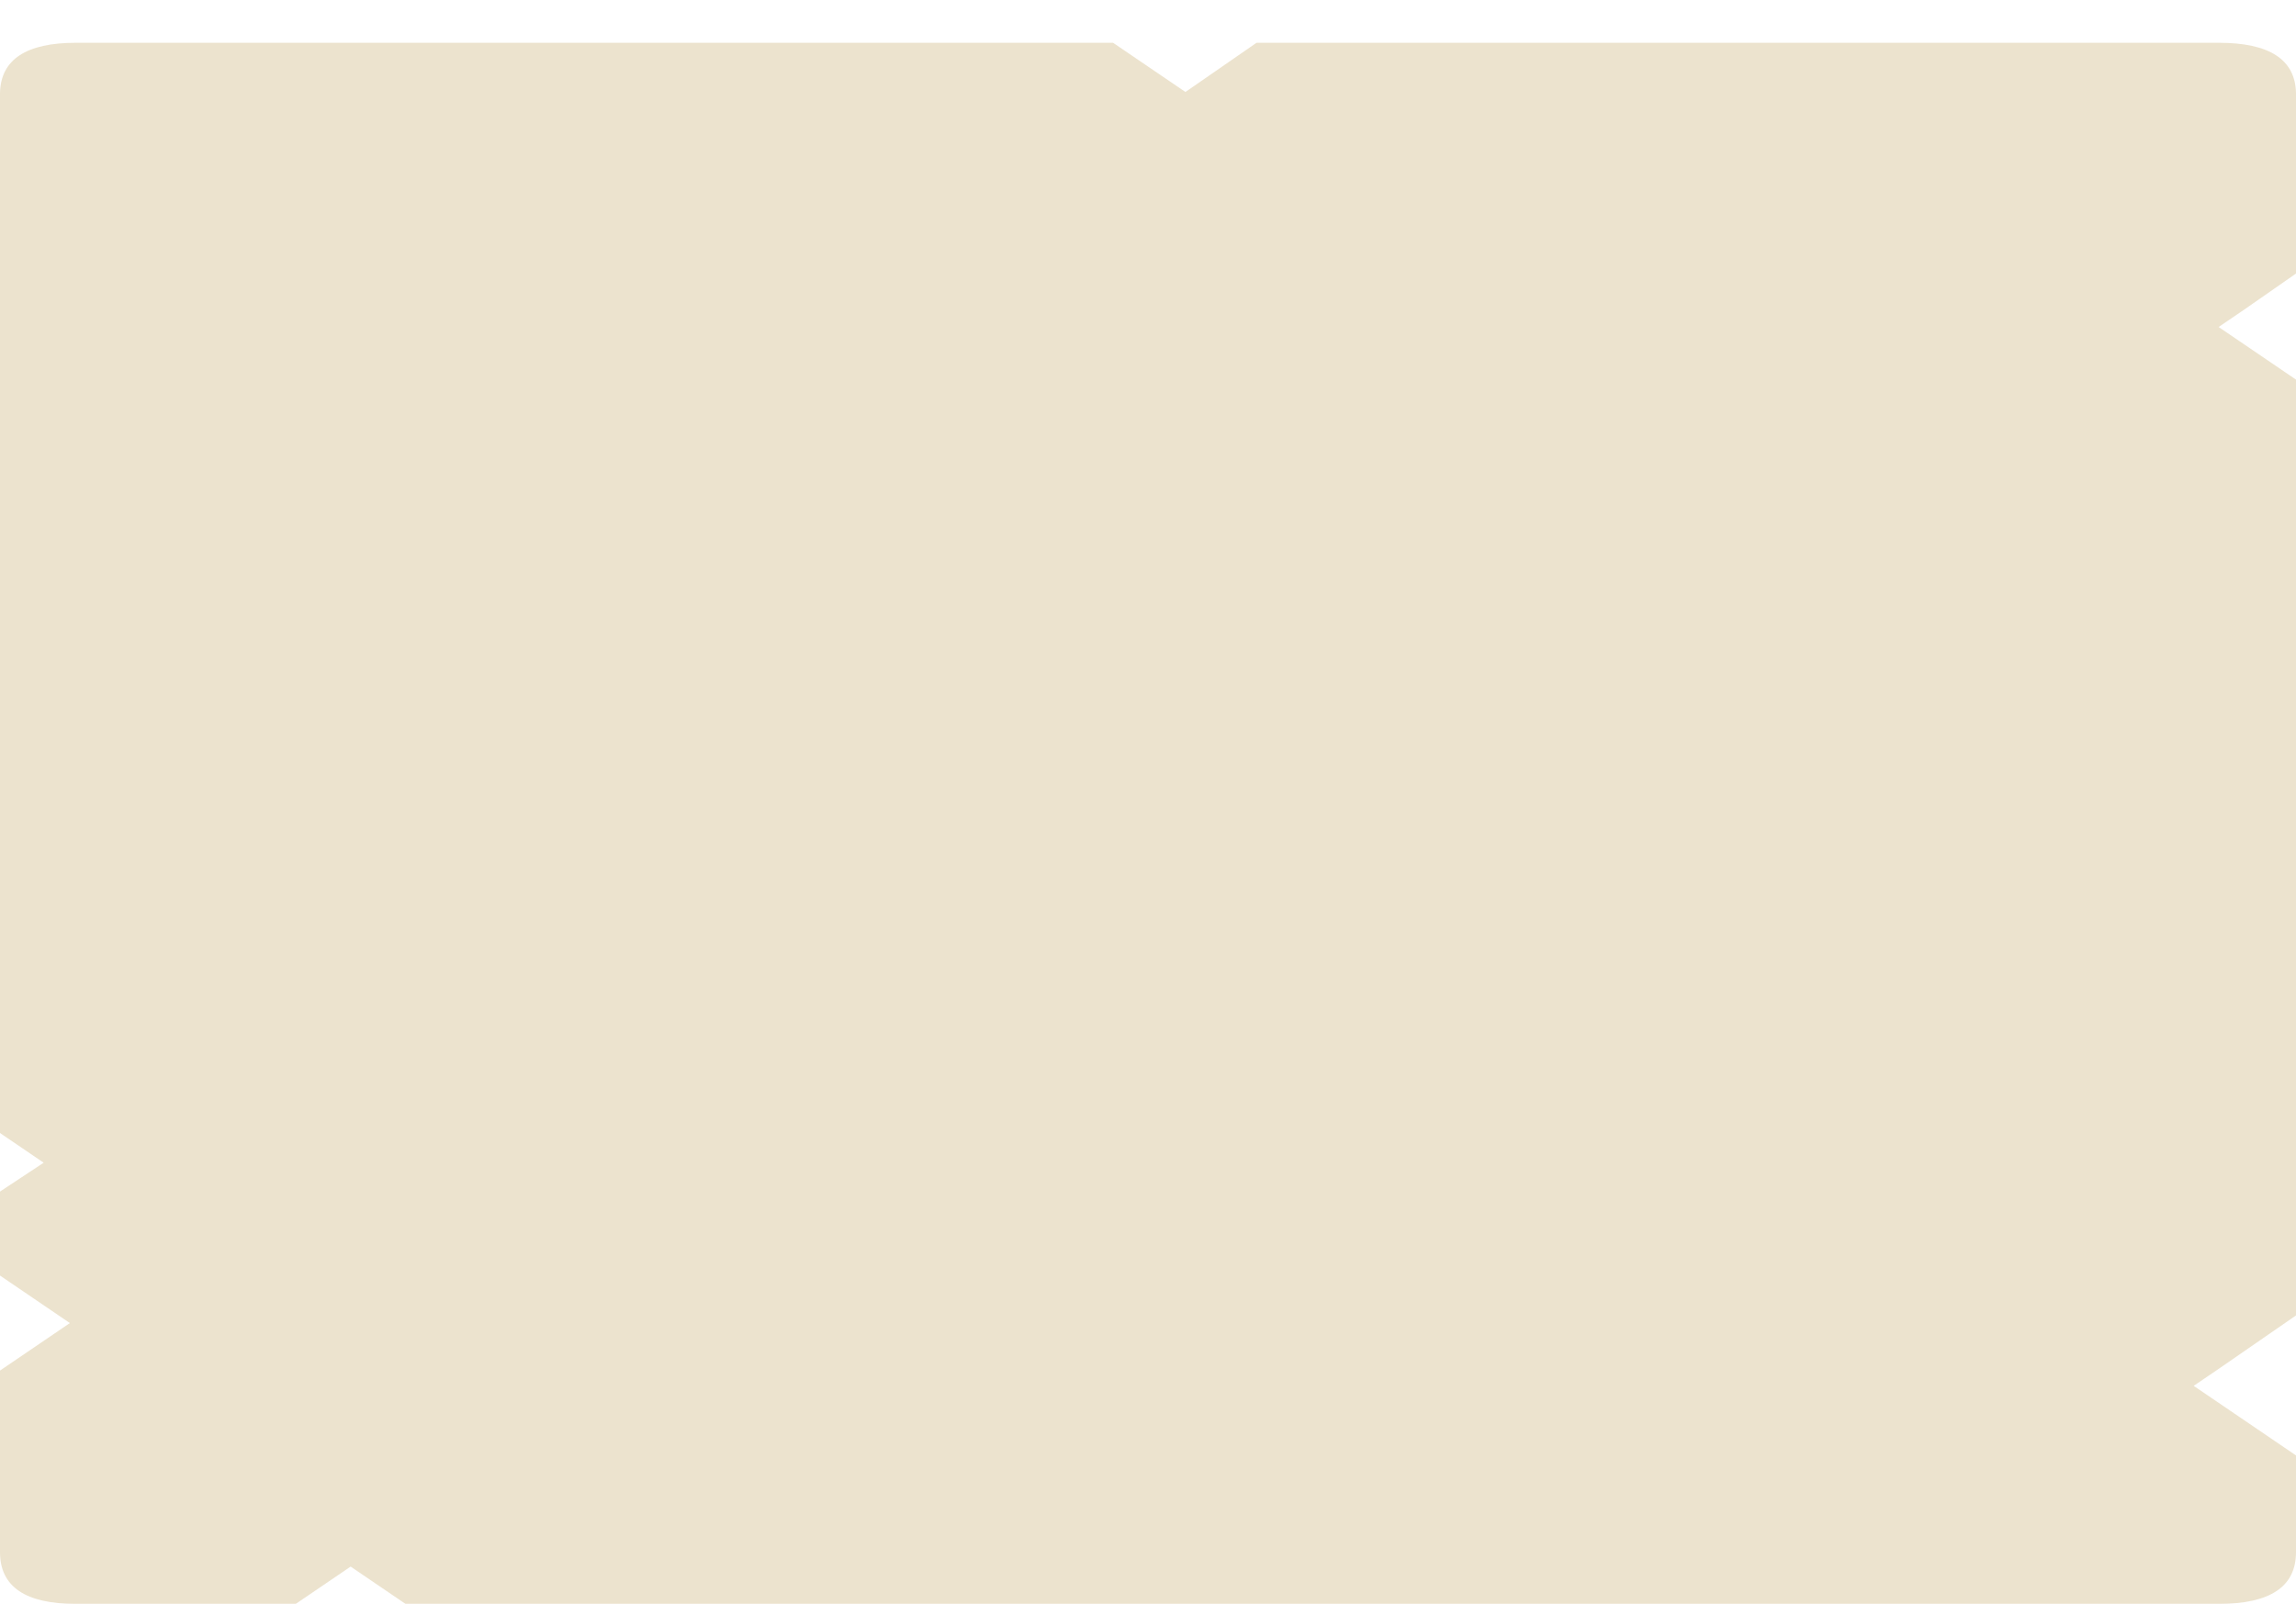 <?xml version="1.0" encoding="UTF-8"?>
<svg width="322px" height="225px" viewBox="0 0 322 225" version="1.1" xmlns="http://www.w3.org/2000/svg" xmlns:xlink="http://www.w3.org/1999/xlink">
    <title>Path</title>
    <defs>
        <filter x="-3.7%" y="-5.5%" width="107.5%" height="111.0%" filterUnits="objectBoundingBox" id="filter-1">
            <feOffset dx="0" dy="6" in="SourceAlpha" result="shadowOffsetOuter1"></feOffset>
            <feColorMatrix values="0 0 0 0 0   0 0 0 0 0   0 0 0 0 0  0 0 0 0.285 0" type="matrix" in="shadowOffsetOuter1" result="shadowMatrixOuter1"></feColorMatrix>
            <feMerge>
                <feMergeNode in="shadowMatrixOuter1"></feMergeNode>
                <feMergeNode in="SourceGraphic"></feMergeNode>
            </feMerge>
        </filter>
    </defs>
    <g id="Page-1" stroke="none" stroke-width="1" fill="none" fill-rule="evenodd">
        <g id="Exports" transform="translate(-30, -684)" fill="#ECE3CE" fill-rule="nonzero">
            <g id="Summary" filter="url(#filter-1)" transform="translate(30, 684)">
                <path d="M0,161.155 L6.125,157.109 L2.625,154.728 L0,152.943 L0,7.022 C0.117,2.341 3.675,0 10.675,0 L156.1,0 L166.25,6.903 L176.225,0 L311.15,0 C318.267,0 321.883,2.341 322,7.022 L322,32.374 L314.65,37.492 L311.15,39.872 L322,47.252 L322,178.533 L311.15,186.031 L307.65,188.411 L322,198.171 L322,211.74 C322,216.58 318.383,219 311.15,219 L56.875,219 L49.175,213.763 L41.475,219 L10.675,219 C3.558,219 0,216.58 0,211.74 L0,186.269 L9.8,179.604 L6.3,177.223 L0,172.939 L0,161.155" id="Path"></path>
            </g>
        </g>
    </g>
</svg>